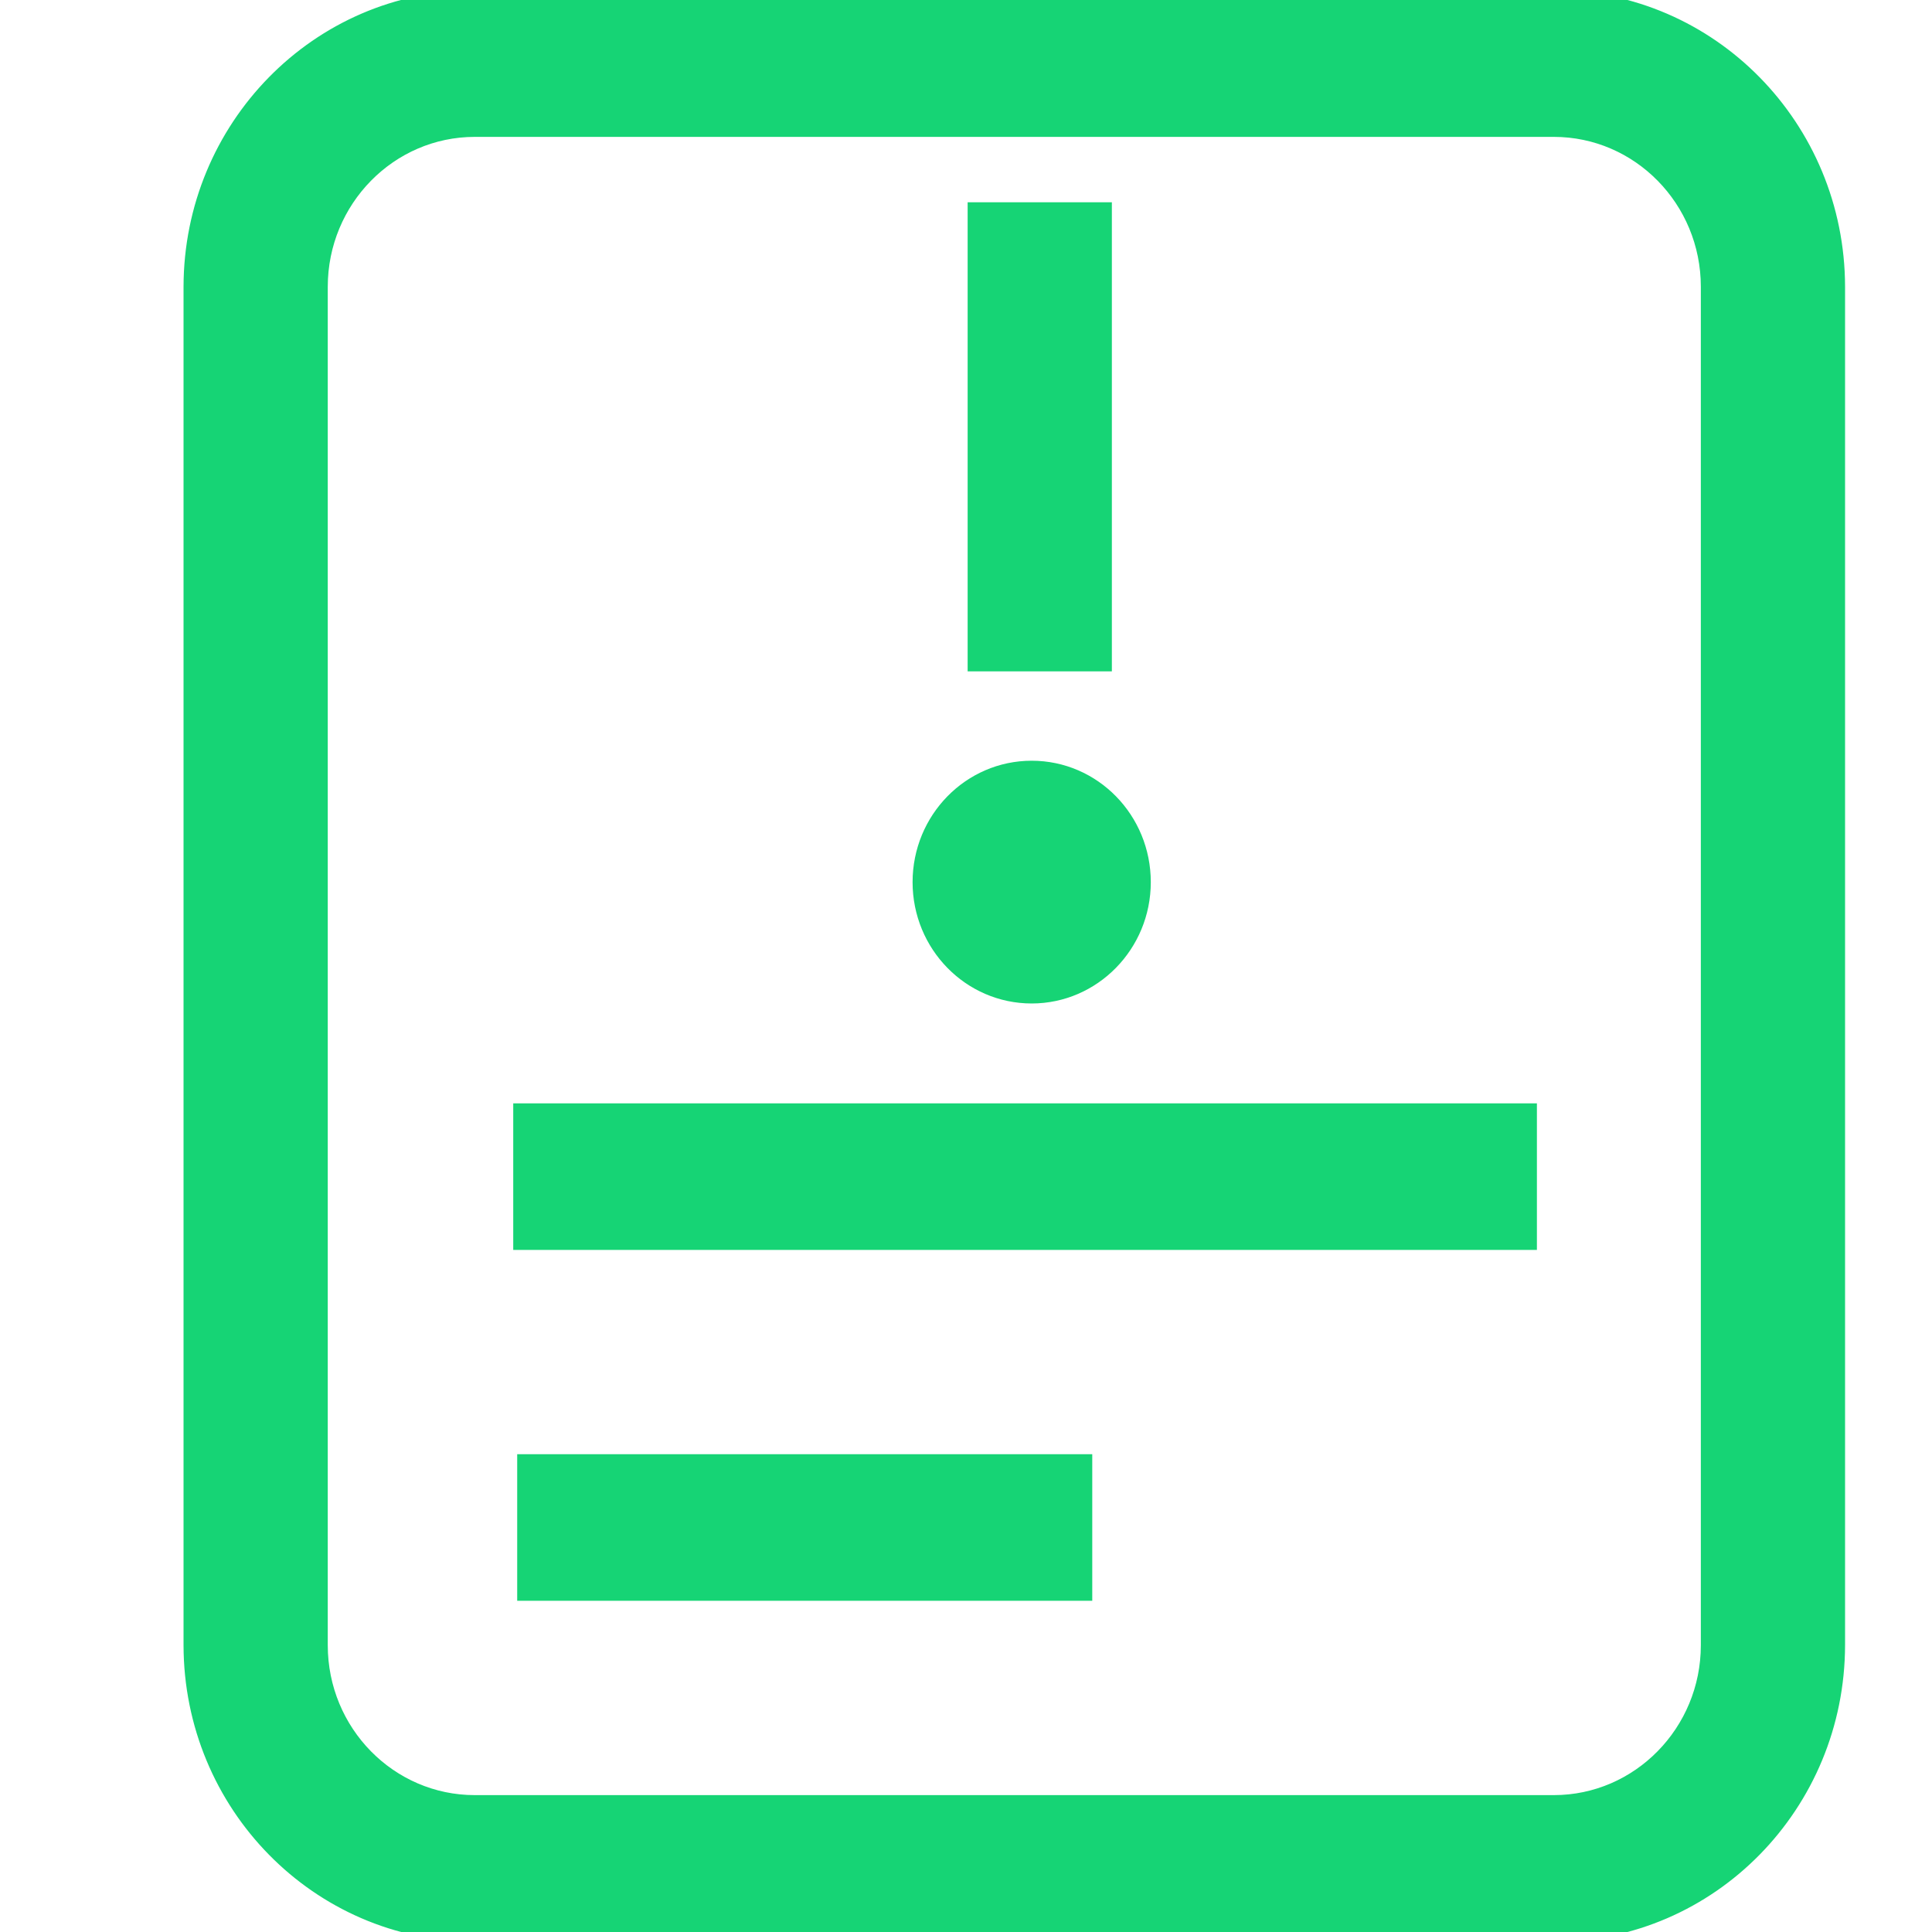 <?xml version="1.0" encoding="UTF-8"?>
<svg width="20px" height="20px" viewBox="0 0 20 20" version="1.1" xmlns="http://www.w3.org/2000/svg" xmlns:xlink="http://www.w3.org/1999/xlink">
    <!-- Generator: Sketch 63 (92445) - https://sketch.com -->
    <title>声明 (1)</title>
    <desc>Created with Sketch.</desc>
    <g id="页面-1" stroke="none" stroke-width="1" fill="none" fill-rule="evenodd">
        <g id="展示端优化-点击/播放等状态" transform="translate(-330, -277)" fill="#16D475" fill-rule="nonzero" stroke="#16D475" stroke-width="0.2">
            <g id="编组-10" transform="translate(330, 277)">
                <g id="编组-18">
                    <g id="声明-(1)" transform="translate(2, 0)">
                        <path d="M14.085,20 L2.915,20 C1.307,19.998 0.002,18.67 0,17.031 L0,2.969 C0.002,1.33 1.307,0 2.915,0 L14.085,0 C15.693,0.002 16.998,1.33 17,2.969 L17,17.029 C16.998,18.67 15.693,19.998 14.085,20 L14.085,20 Z M15.707,2.969 C15.707,2.056 14.979,1.317 14.085,1.317 L2.915,1.317 C2.021,1.317 1.293,2.058 1.293,2.969 L1.293,17.031 C1.293,17.944 2.021,18.683 2.915,18.683 L14.085,18.683 C14.979,18.683 15.707,17.942 15.707,17.031 L15.707,2.969 L15.707,2.969 Z M3.413,11.522 L13.81,11.522 L13.81,12.839 L3.413,12.839 L3.413,11.522 Z M8.68,10.288 C8.054,10.288 7.547,9.77 7.547,9.132 C7.547,8.493 8.054,7.975 8.68,7.975 C9.307,7.975 9.813,8.493 9.813,9.132 C9.813,9.77 9.304,10.288 8.68,10.288 Z M8.117,2.194 L9.41,2.194 L9.41,6.85 L8.117,6.85 L8.117,2.194 L8.117,2.194 Z M9.205,16.471 L3.454,16.471 L3.454,15.154 L9.207,15.154 L9.207,16.471 L9.205,16.471 Z" id="形状"></path>
                    </g>
                </g>
            </g>
        </g>
    </g>
</svg>
